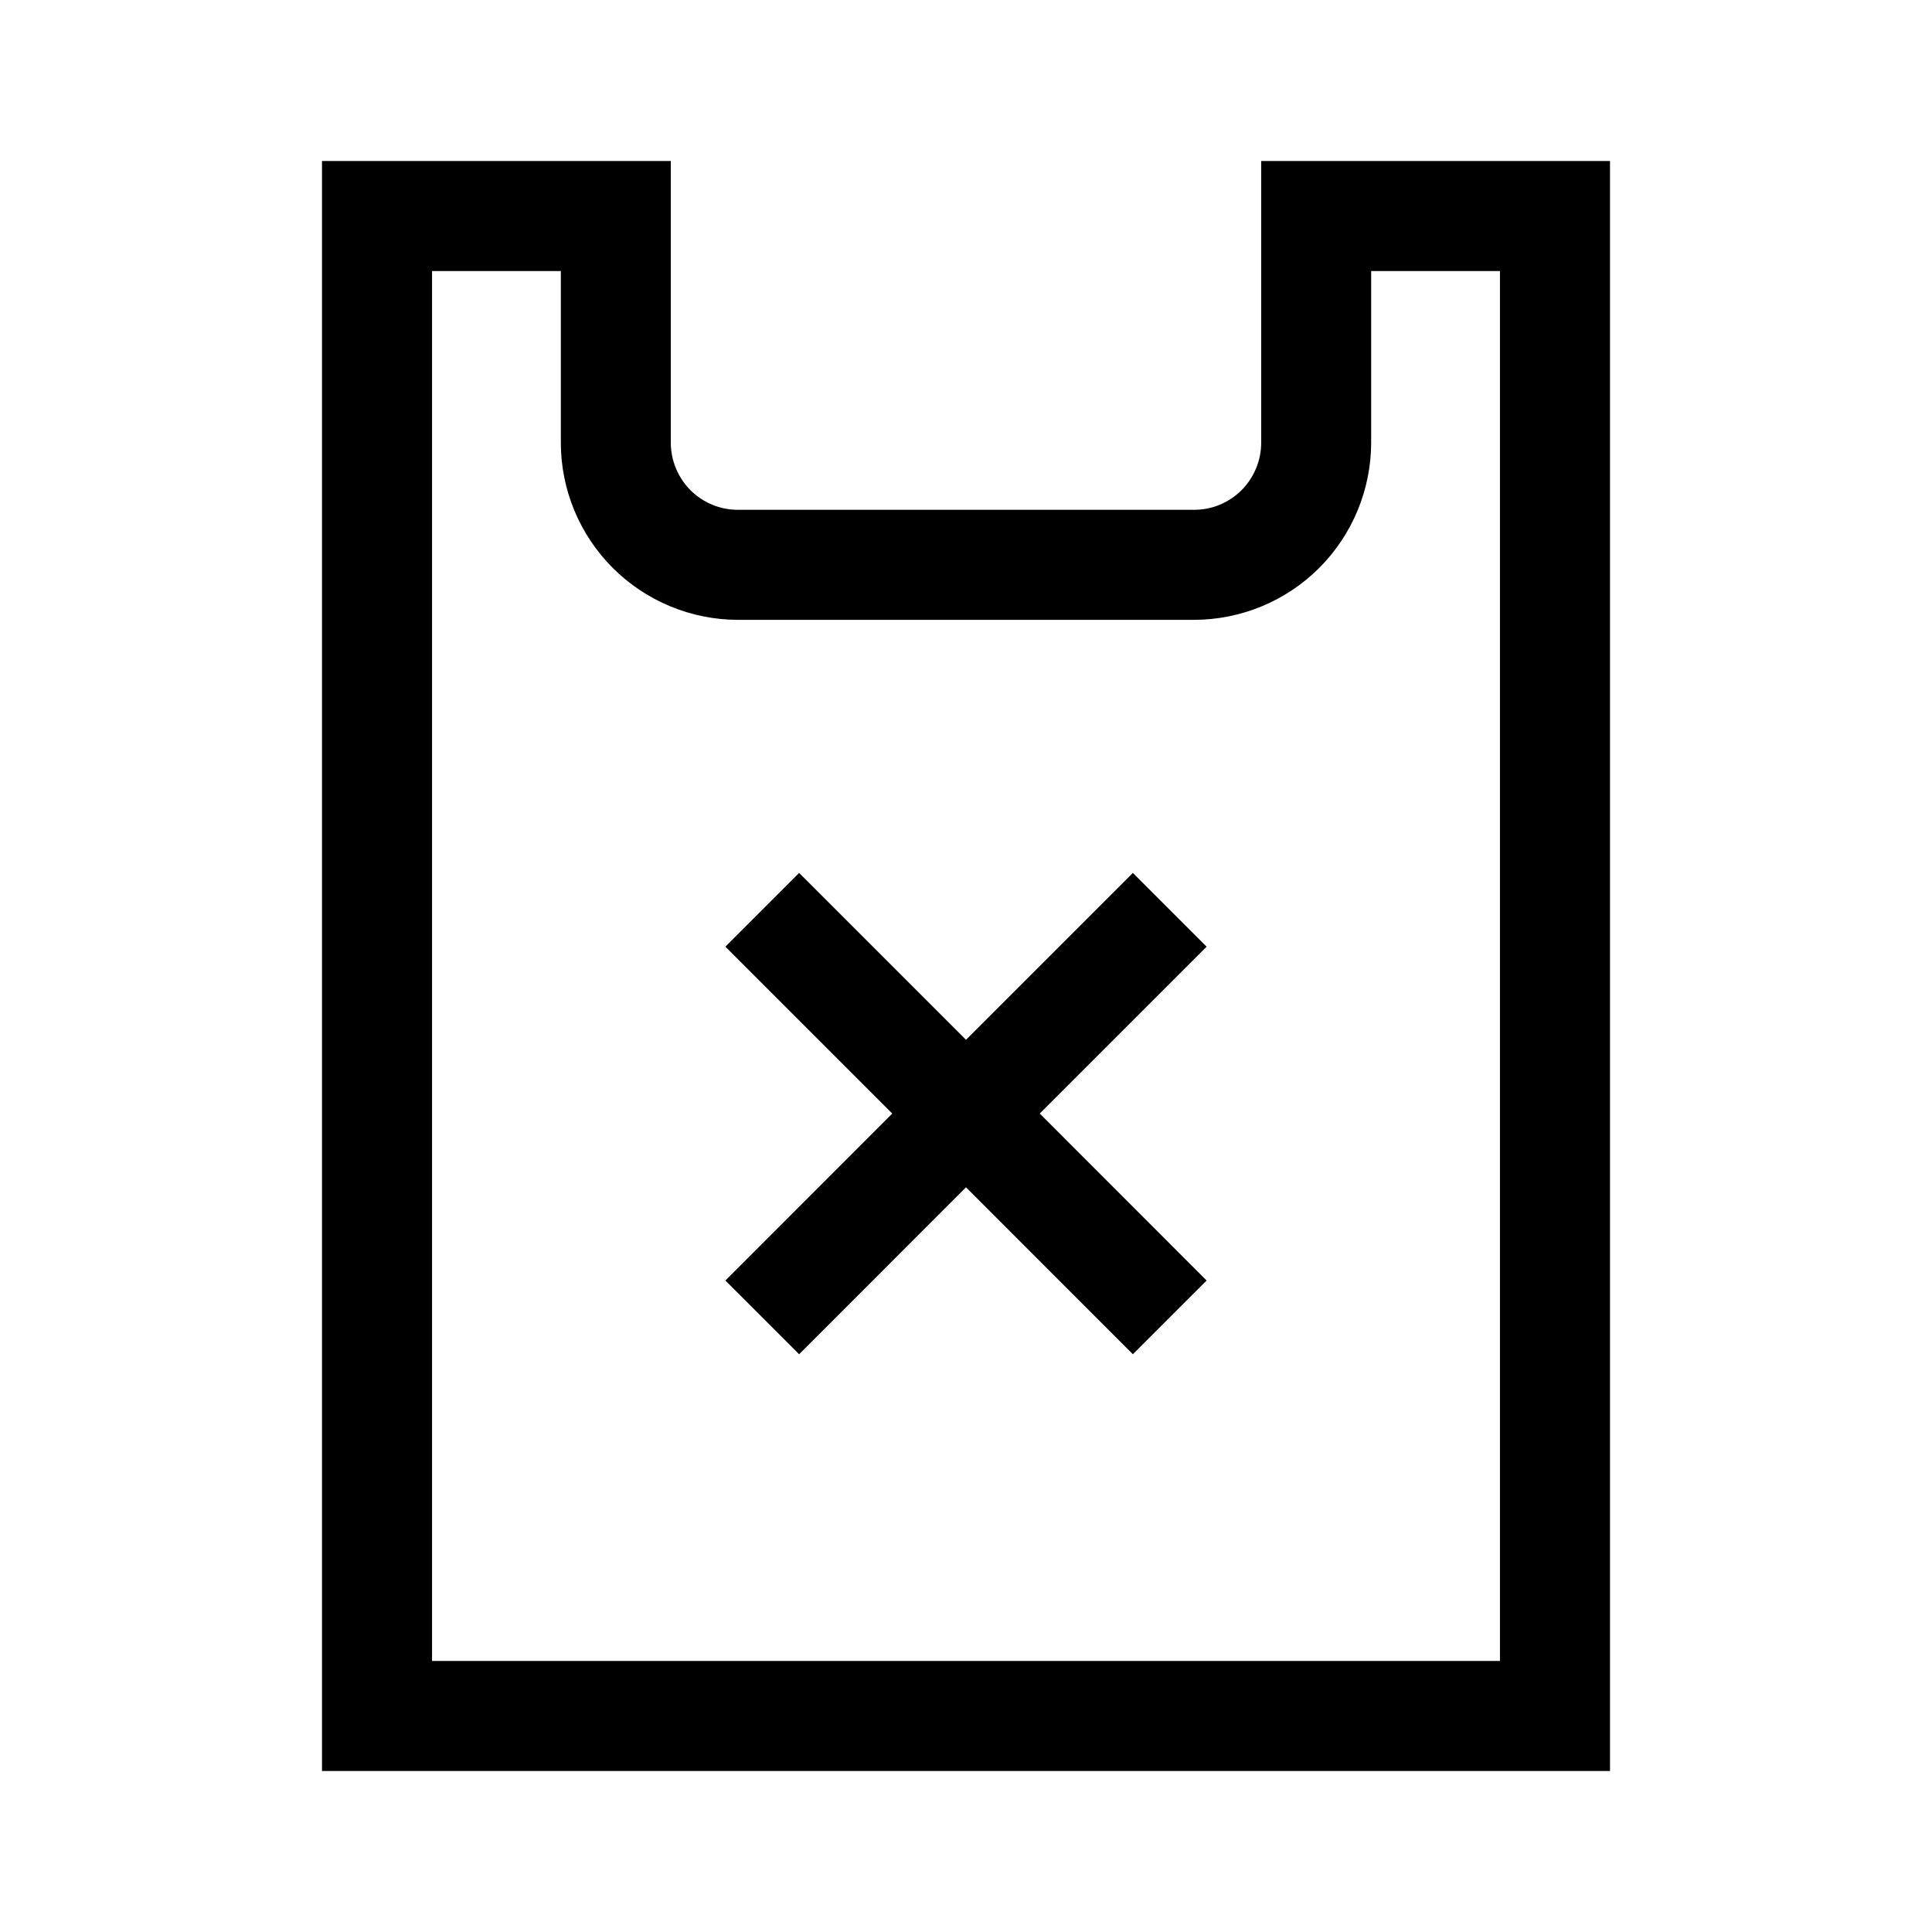 <svg width="24" height="24" viewBox="0 0 24 24" fill="none" xmlns="http://www.w3.org/2000/svg">
<path d="M15.667 2V5.5C15.667 5.609 15.645 5.718 15.603 5.819C15.561 5.92 15.5 6.012 15.423 6.089C15.345 6.167 15.253 6.228 15.152 6.27C15.051 6.312 14.943 6.333 14.833 6.333H9.167C9.057 6.333 8.949 6.312 8.848 6.27C8.747 6.228 8.655 6.167 8.577 6.089C8.5 6.012 8.439 5.92 8.397 5.819C8.355 5.718 8.333 5.609 8.333 5.5V2H4V22H20V2H15.667ZM18.633 20.633H5.367V3.367H6.967V5.5C6.967 6.083 7.199 6.642 7.612 7.055C8.024 7.467 8.583 7.699 9.167 7.7H14.833C15.416 7.699 15.976 7.467 16.388 7.055C16.8 6.642 17.032 6.083 17.033 5.5V3.367H18.633L18.633 20.633ZM14.073 10.844L12 12.917L9.927 10.844L9.011 11.76L11.084 13.833L9.011 15.907L9.927 16.823L12 14.749L14.073 16.823L14.989 15.907L12.916 13.833L14.989 11.76L14.073 10.844Z" fill="black"/>
</svg>
